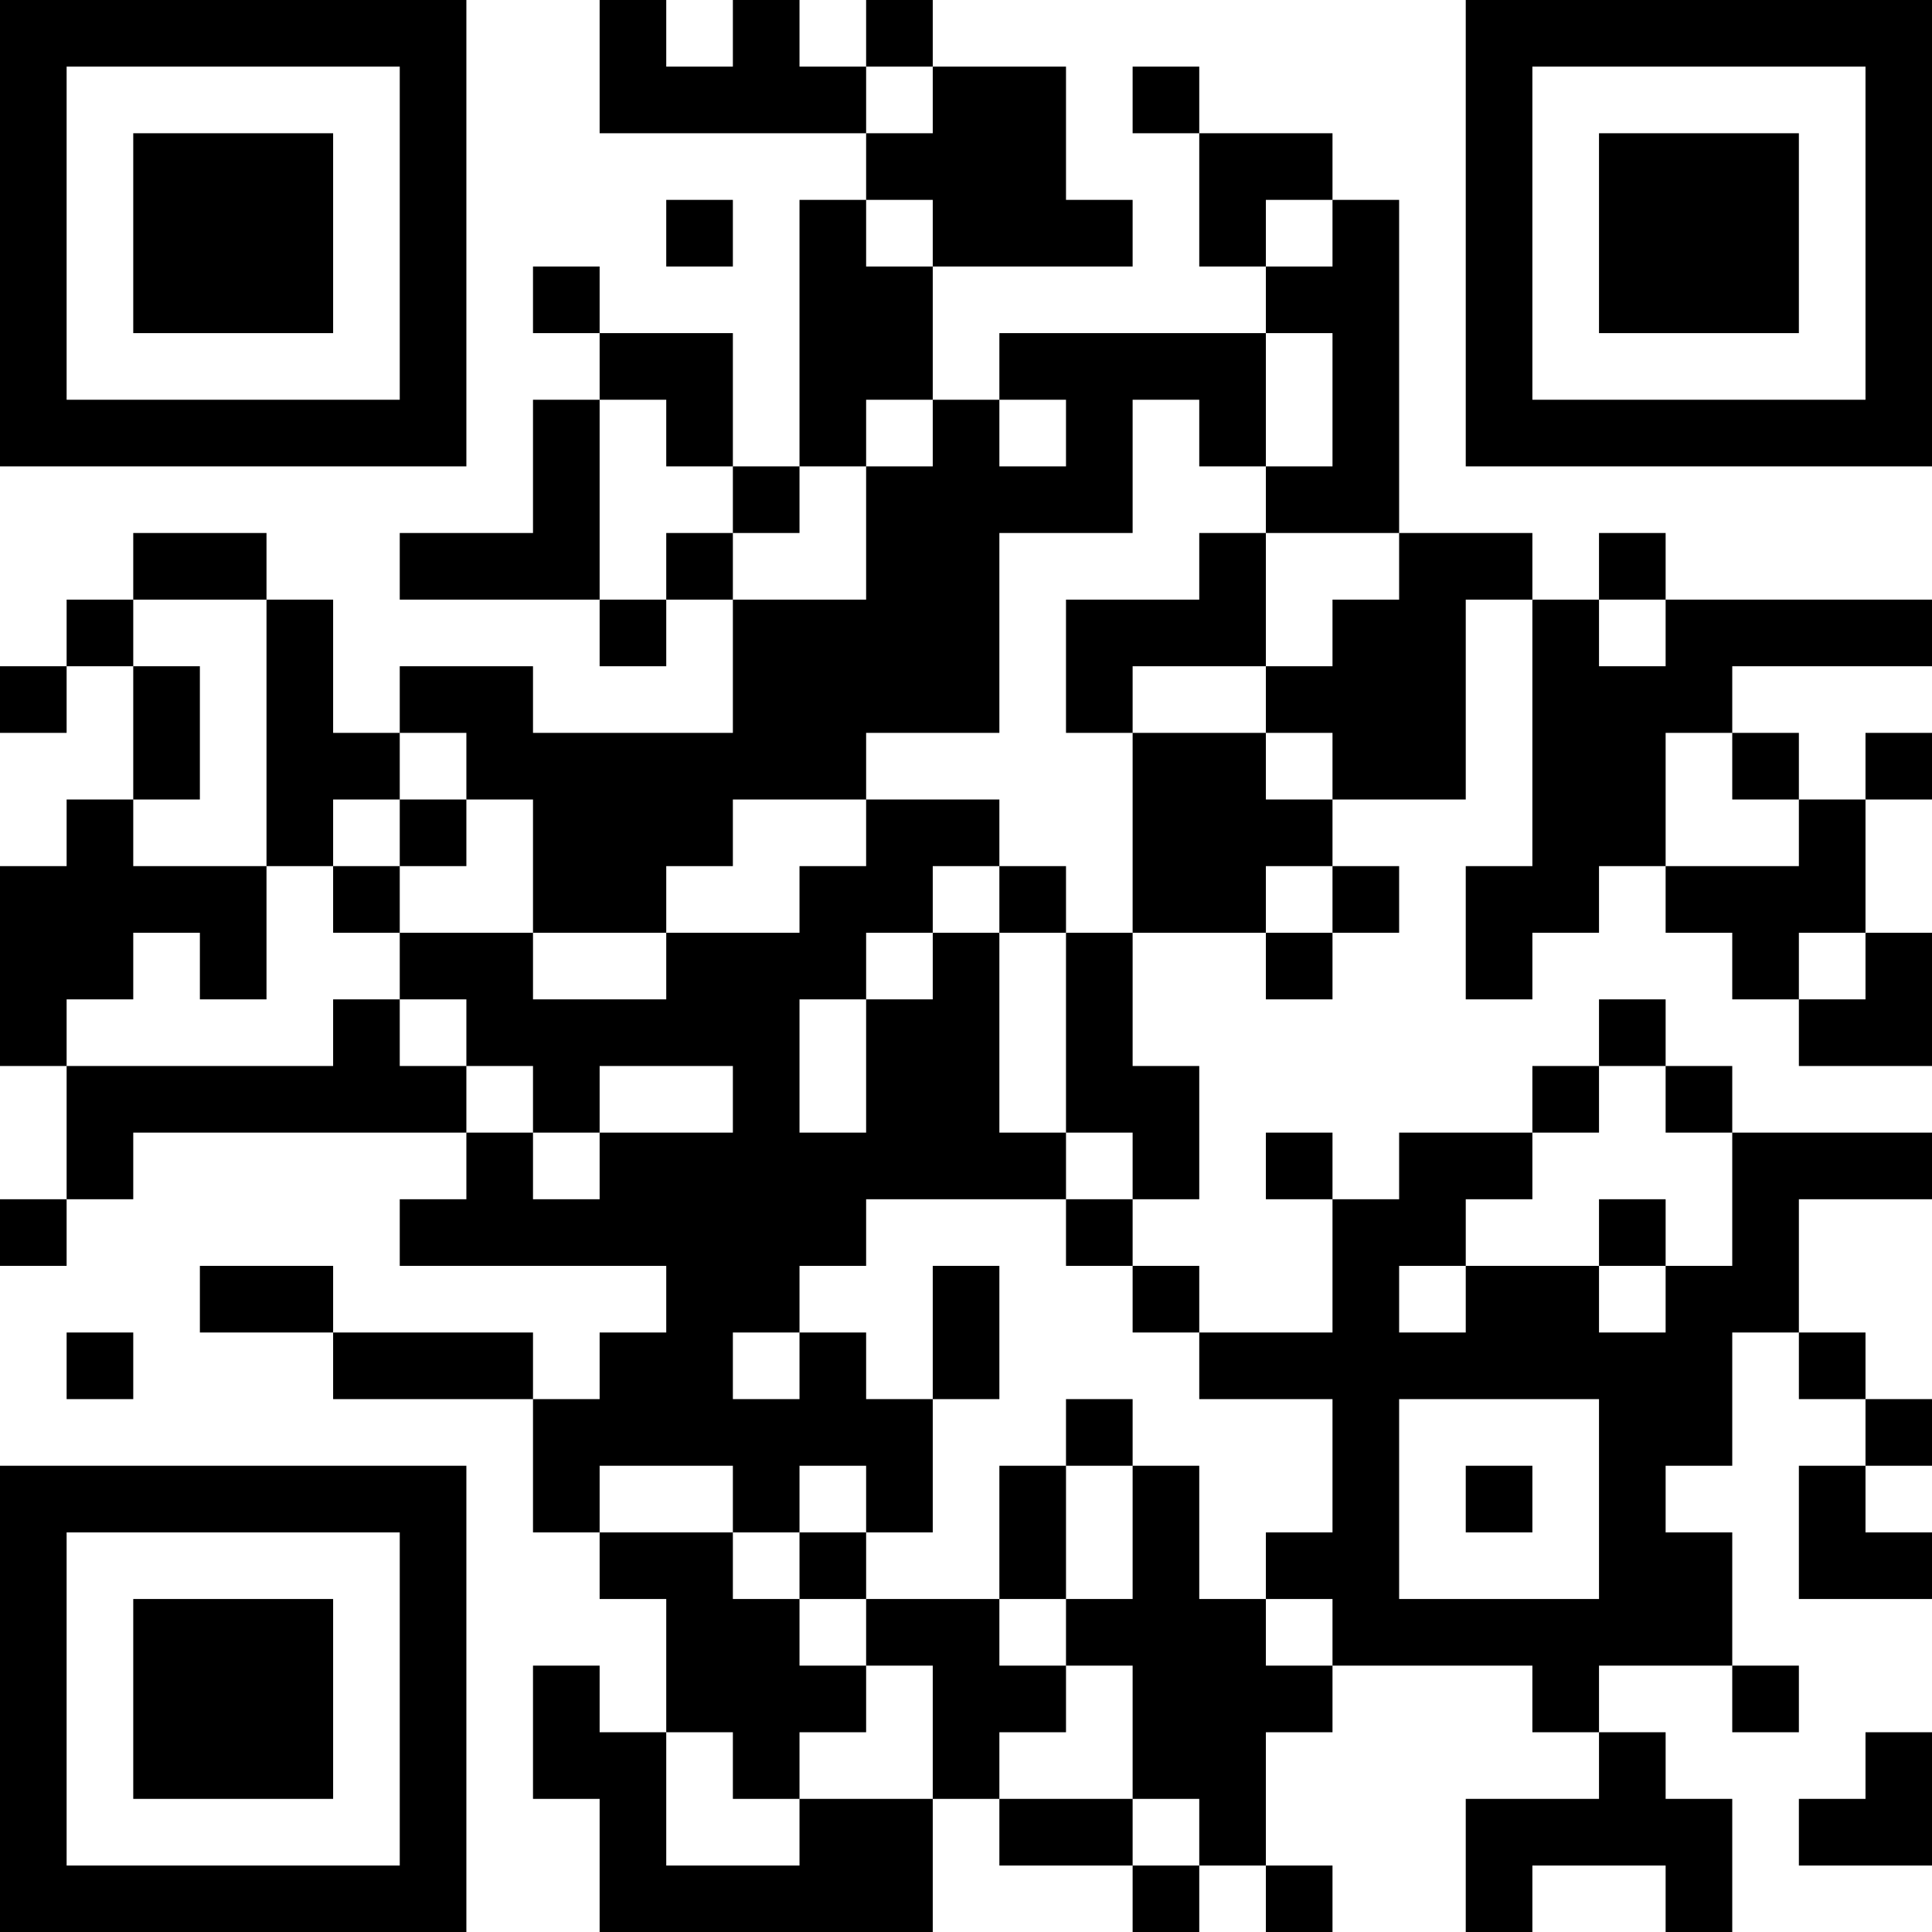 <?xml version="1.0" encoding="UTF-8"?>
<svg xmlns="http://www.w3.org/2000/svg" version="1.1" width="200" height="200" viewBox="0 0 200 200"><rect x="0" y="0" width="200" height="200" fill="#ffffff"/><g transform="scale(6.897)"><g transform="translate(0,0)"><path fill-rule="evenodd" d="M9 0L9 2L13 2L13 3L12 3L12 7L11 7L11 5L9 5L9 4L8 4L8 5L9 5L9 6L8 6L8 8L6 8L6 9L9 9L9 10L10 10L10 9L11 9L11 11L8 11L8 10L6 10L6 11L5 11L5 9L4 9L4 8L2 8L2 9L1 9L1 10L0 10L0 11L1 11L1 10L2 10L2 12L1 12L1 13L0 13L0 16L1 16L1 18L0 18L0 19L1 19L1 18L2 18L2 17L7 17L7 18L6 18L6 19L10 19L10 20L9 20L9 21L8 21L8 20L5 20L5 19L3 19L3 20L5 20L5 21L8 21L8 23L9 23L9 24L10 24L10 26L9 26L9 25L8 25L8 27L9 27L9 29L14 29L14 27L15 27L15 28L17 28L17 29L18 29L18 28L19 28L19 29L20 29L20 28L19 28L19 26L20 26L20 25L23 25L23 26L24 26L24 27L22 27L22 29L23 29L23 28L25 28L25 29L26 29L26 27L25 27L25 26L24 26L24 25L26 25L26 26L27 26L27 25L26 25L26 23L25 23L25 22L26 22L26 20L27 20L27 21L28 21L28 22L27 22L27 24L29 24L29 23L28 23L28 22L29 22L29 21L28 21L28 20L27 20L27 18L29 18L29 17L26 17L26 16L25 16L25 15L24 15L24 16L23 16L23 17L21 17L21 18L20 18L20 17L19 17L19 18L20 18L20 20L18 20L18 19L17 19L17 18L18 18L18 16L17 16L17 14L19 14L19 15L20 15L20 14L21 14L21 13L20 13L20 12L22 12L22 9L23 9L23 13L22 13L22 15L23 15L23 14L24 14L24 13L25 13L25 14L26 14L26 15L27 15L27 16L29 16L29 14L28 14L28 12L29 12L29 11L28 11L28 12L27 12L27 11L26 11L26 10L29 10L29 9L25 9L25 8L24 8L24 9L23 9L23 8L21 8L21 3L20 3L20 2L18 2L18 1L17 1L17 2L18 2L18 4L19 4L19 5L15 5L15 6L14 6L14 4L17 4L17 3L16 3L16 1L14 1L14 0L13 0L13 1L12 1L12 0L11 0L11 1L10 1L10 0ZM13 1L13 2L14 2L14 1ZM10 3L10 4L11 4L11 3ZM13 3L13 4L14 4L14 3ZM19 3L19 4L20 4L20 3ZM19 5L19 7L18 7L18 6L17 6L17 8L15 8L15 11L13 11L13 12L11 12L11 13L10 13L10 14L8 14L8 12L7 12L7 11L6 11L6 12L5 12L5 13L4 13L4 9L2 9L2 10L3 10L3 12L2 12L2 13L4 13L4 15L3 15L3 14L2 14L2 15L1 15L1 16L5 16L5 15L6 15L6 16L7 16L7 17L8 17L8 18L9 18L9 17L11 17L11 16L9 16L9 17L8 17L8 16L7 16L7 15L6 15L6 14L8 14L8 15L10 15L10 14L12 14L12 13L13 13L13 12L15 12L15 13L14 13L14 14L13 14L13 15L12 15L12 17L13 17L13 15L14 15L14 14L15 14L15 17L16 17L16 18L13 18L13 19L12 19L12 20L11 20L11 21L12 21L12 20L13 20L13 21L14 21L14 23L13 23L13 22L12 22L12 23L11 23L11 22L9 22L9 23L11 23L11 24L12 24L12 25L13 25L13 26L12 26L12 27L11 27L11 26L10 26L10 28L12 28L12 27L14 27L14 25L13 25L13 24L15 24L15 25L16 25L16 26L15 26L15 27L17 27L17 28L18 28L18 27L17 27L17 25L16 25L16 24L17 24L17 22L18 22L18 24L19 24L19 25L20 25L20 24L19 24L19 23L20 23L20 21L18 21L18 20L17 20L17 19L16 19L16 18L17 18L17 17L16 17L16 14L17 14L17 11L19 11L19 12L20 12L20 11L19 11L19 10L20 10L20 9L21 9L21 8L19 8L19 7L20 7L20 5ZM9 6L9 9L10 9L10 8L11 8L11 9L13 9L13 7L14 7L14 6L13 6L13 7L12 7L12 8L11 8L11 7L10 7L10 6ZM15 6L15 7L16 7L16 6ZM18 8L18 9L16 9L16 11L17 11L17 10L19 10L19 8ZM24 9L24 10L25 10L25 9ZM25 11L25 13L27 13L27 12L26 12L26 11ZM6 12L6 13L5 13L5 14L6 14L6 13L7 13L7 12ZM15 13L15 14L16 14L16 13ZM19 13L19 14L20 14L20 13ZM27 14L27 15L28 15L28 14ZM24 16L24 17L23 17L23 18L22 18L22 19L21 19L21 20L22 20L22 19L24 19L24 20L25 20L25 19L26 19L26 17L25 17L25 16ZM24 18L24 19L25 19L25 18ZM14 19L14 21L15 21L15 19ZM1 20L1 21L2 21L2 20ZM16 21L16 22L15 22L15 24L16 24L16 22L17 22L17 21ZM21 21L21 24L24 24L24 21ZM22 22L22 23L23 23L23 22ZM12 23L12 24L13 24L13 23ZM28 26L28 27L27 27L27 28L29 28L29 26ZM0 0L0 7L7 7L7 0ZM1 1L1 6L6 6L6 1ZM2 2L2 5L5 5L5 2ZM22 0L22 7L29 7L29 0ZM23 1L23 6L28 6L28 1ZM24 2L24 5L27 5L27 2ZM0 22L0 29L7 29L7 22ZM1 23L1 28L6 28L6 23ZM2 24L2 27L5 27L5 24Z" fill="#000000"/></g></g></svg>
